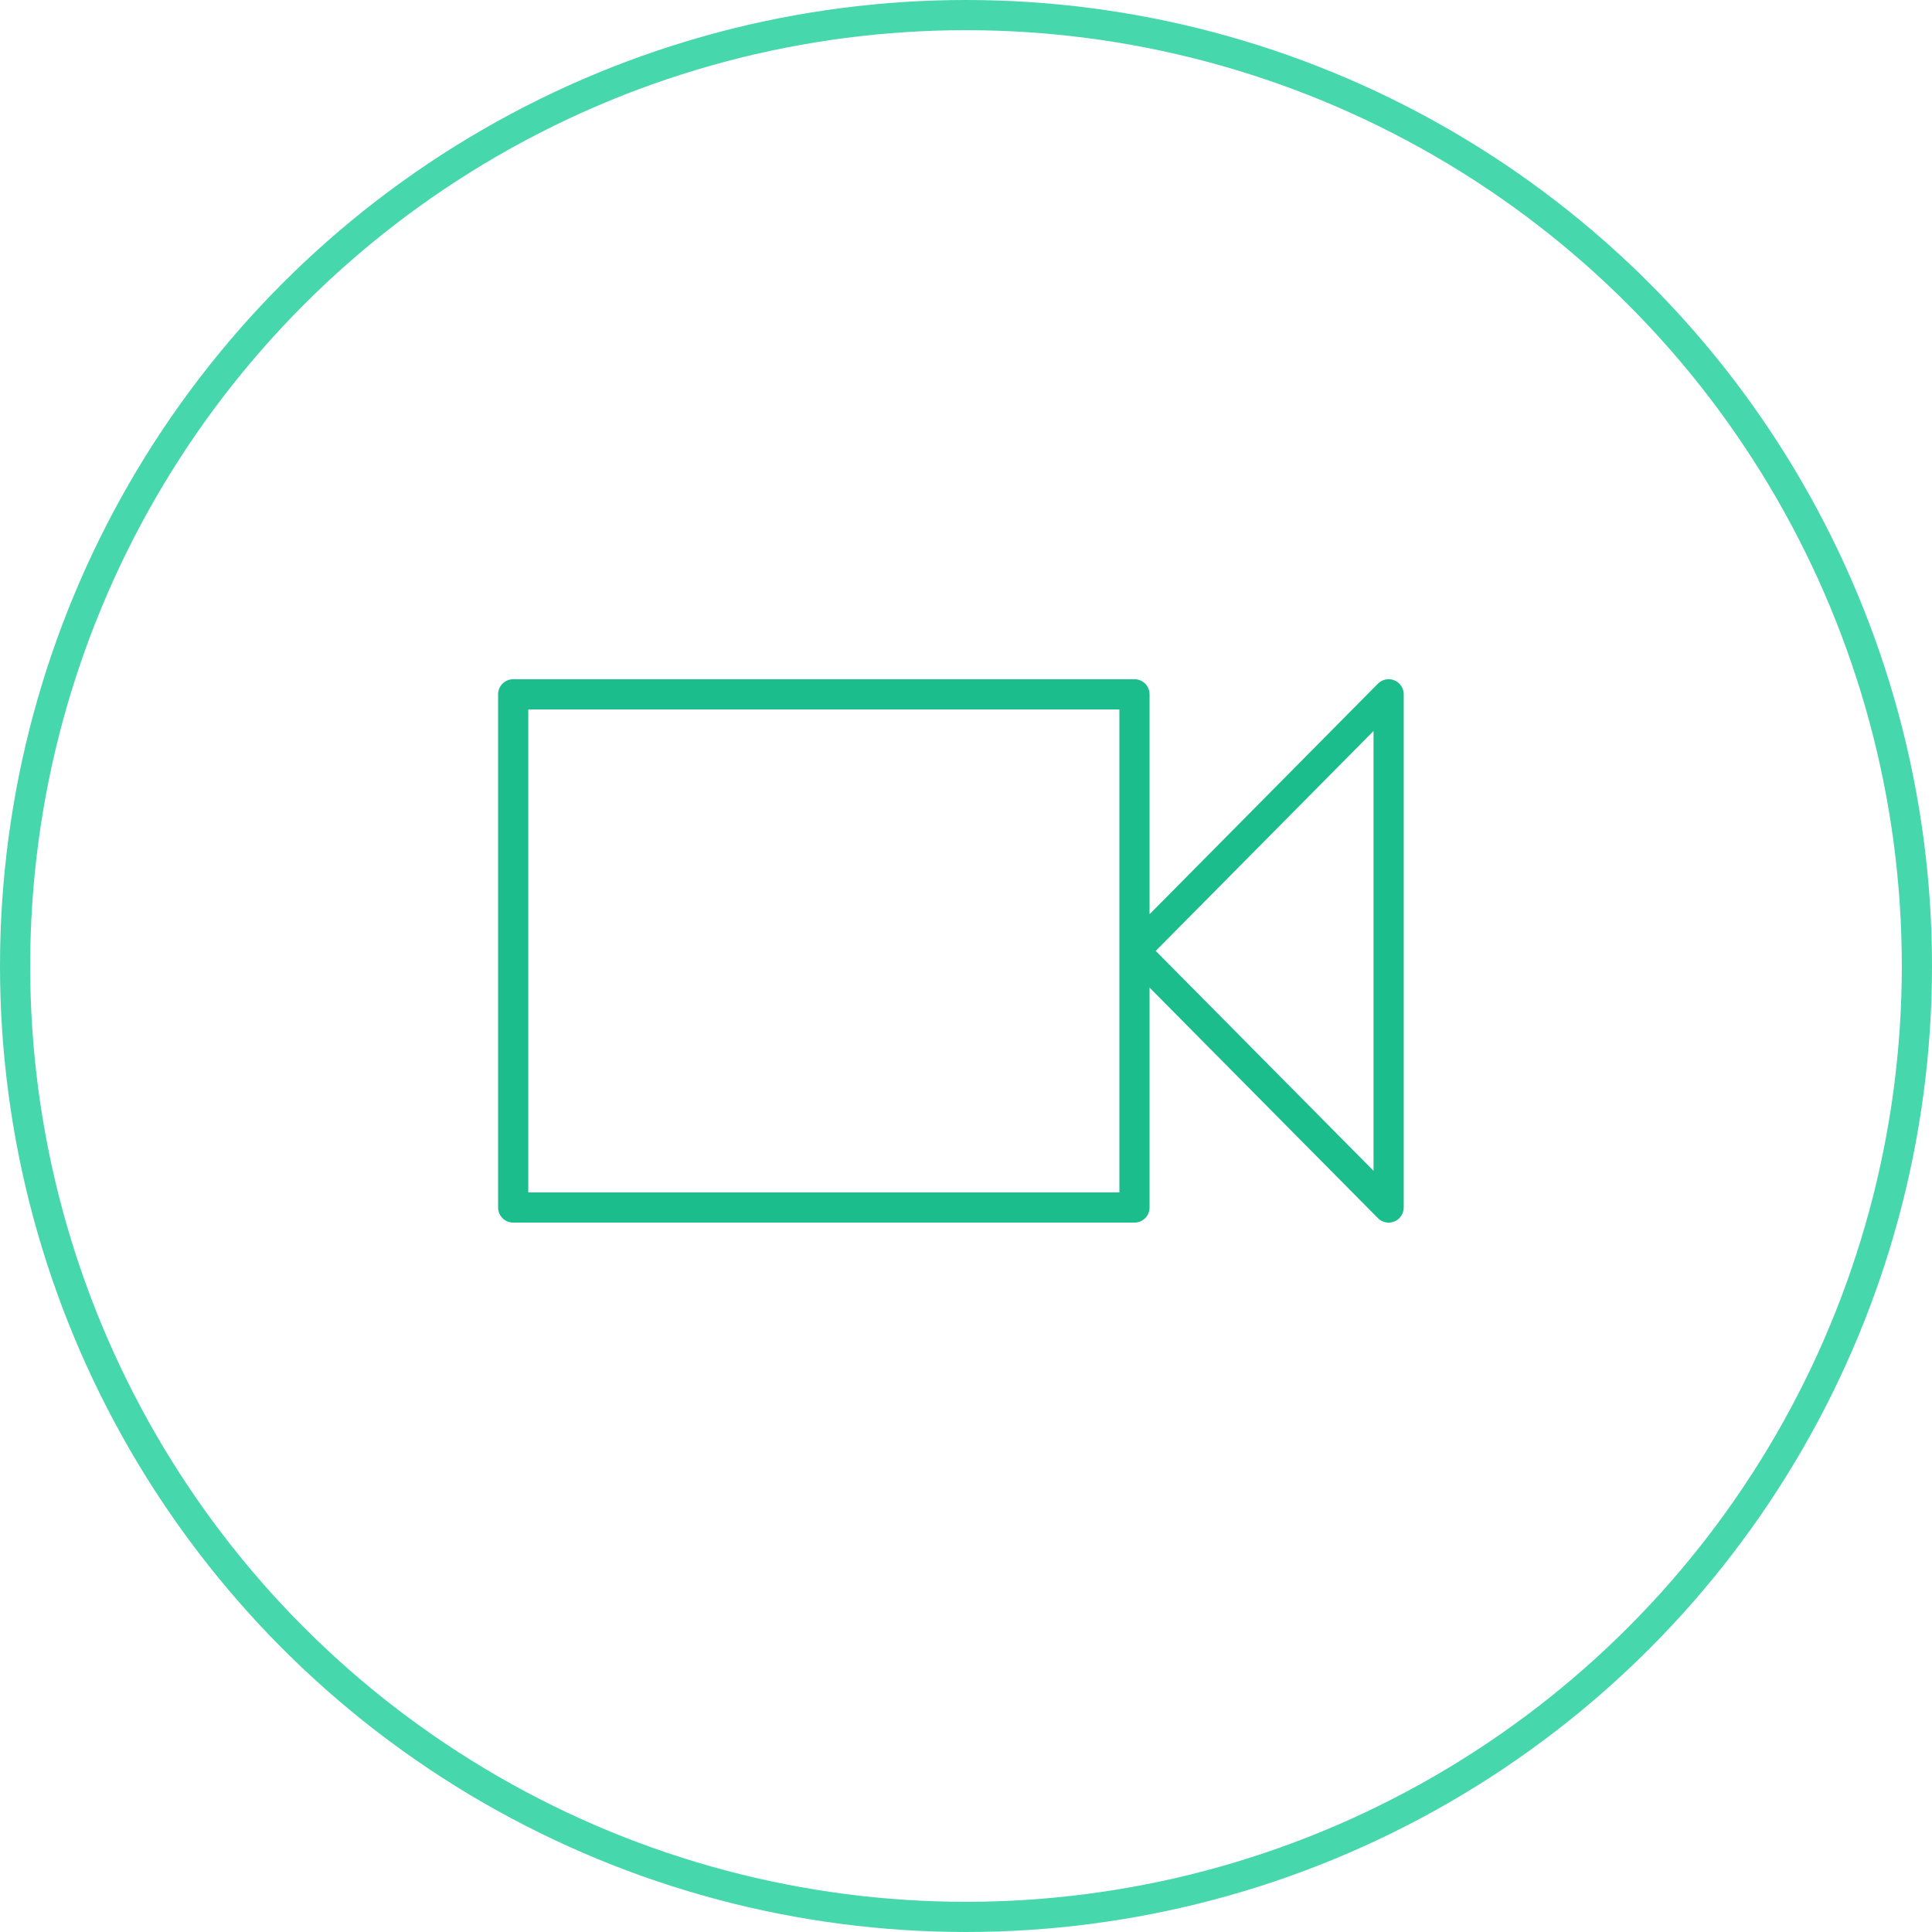 <svg width="64" height="64" viewBox="0 0 64 64" fill="none" xmlns="http://www.w3.org/2000/svg">
<circle cx="32" cy="32" r="31.5" stroke="#47D7AC"/>
<path d="M37.581 31.5V40H17V23H37.581V31.5ZM37.581 31.5L46 40V23L37.581 31.5Z" stroke="#1CBD8D" stroke-linecap="round" stroke-linejoin="round"/>
</svg>
